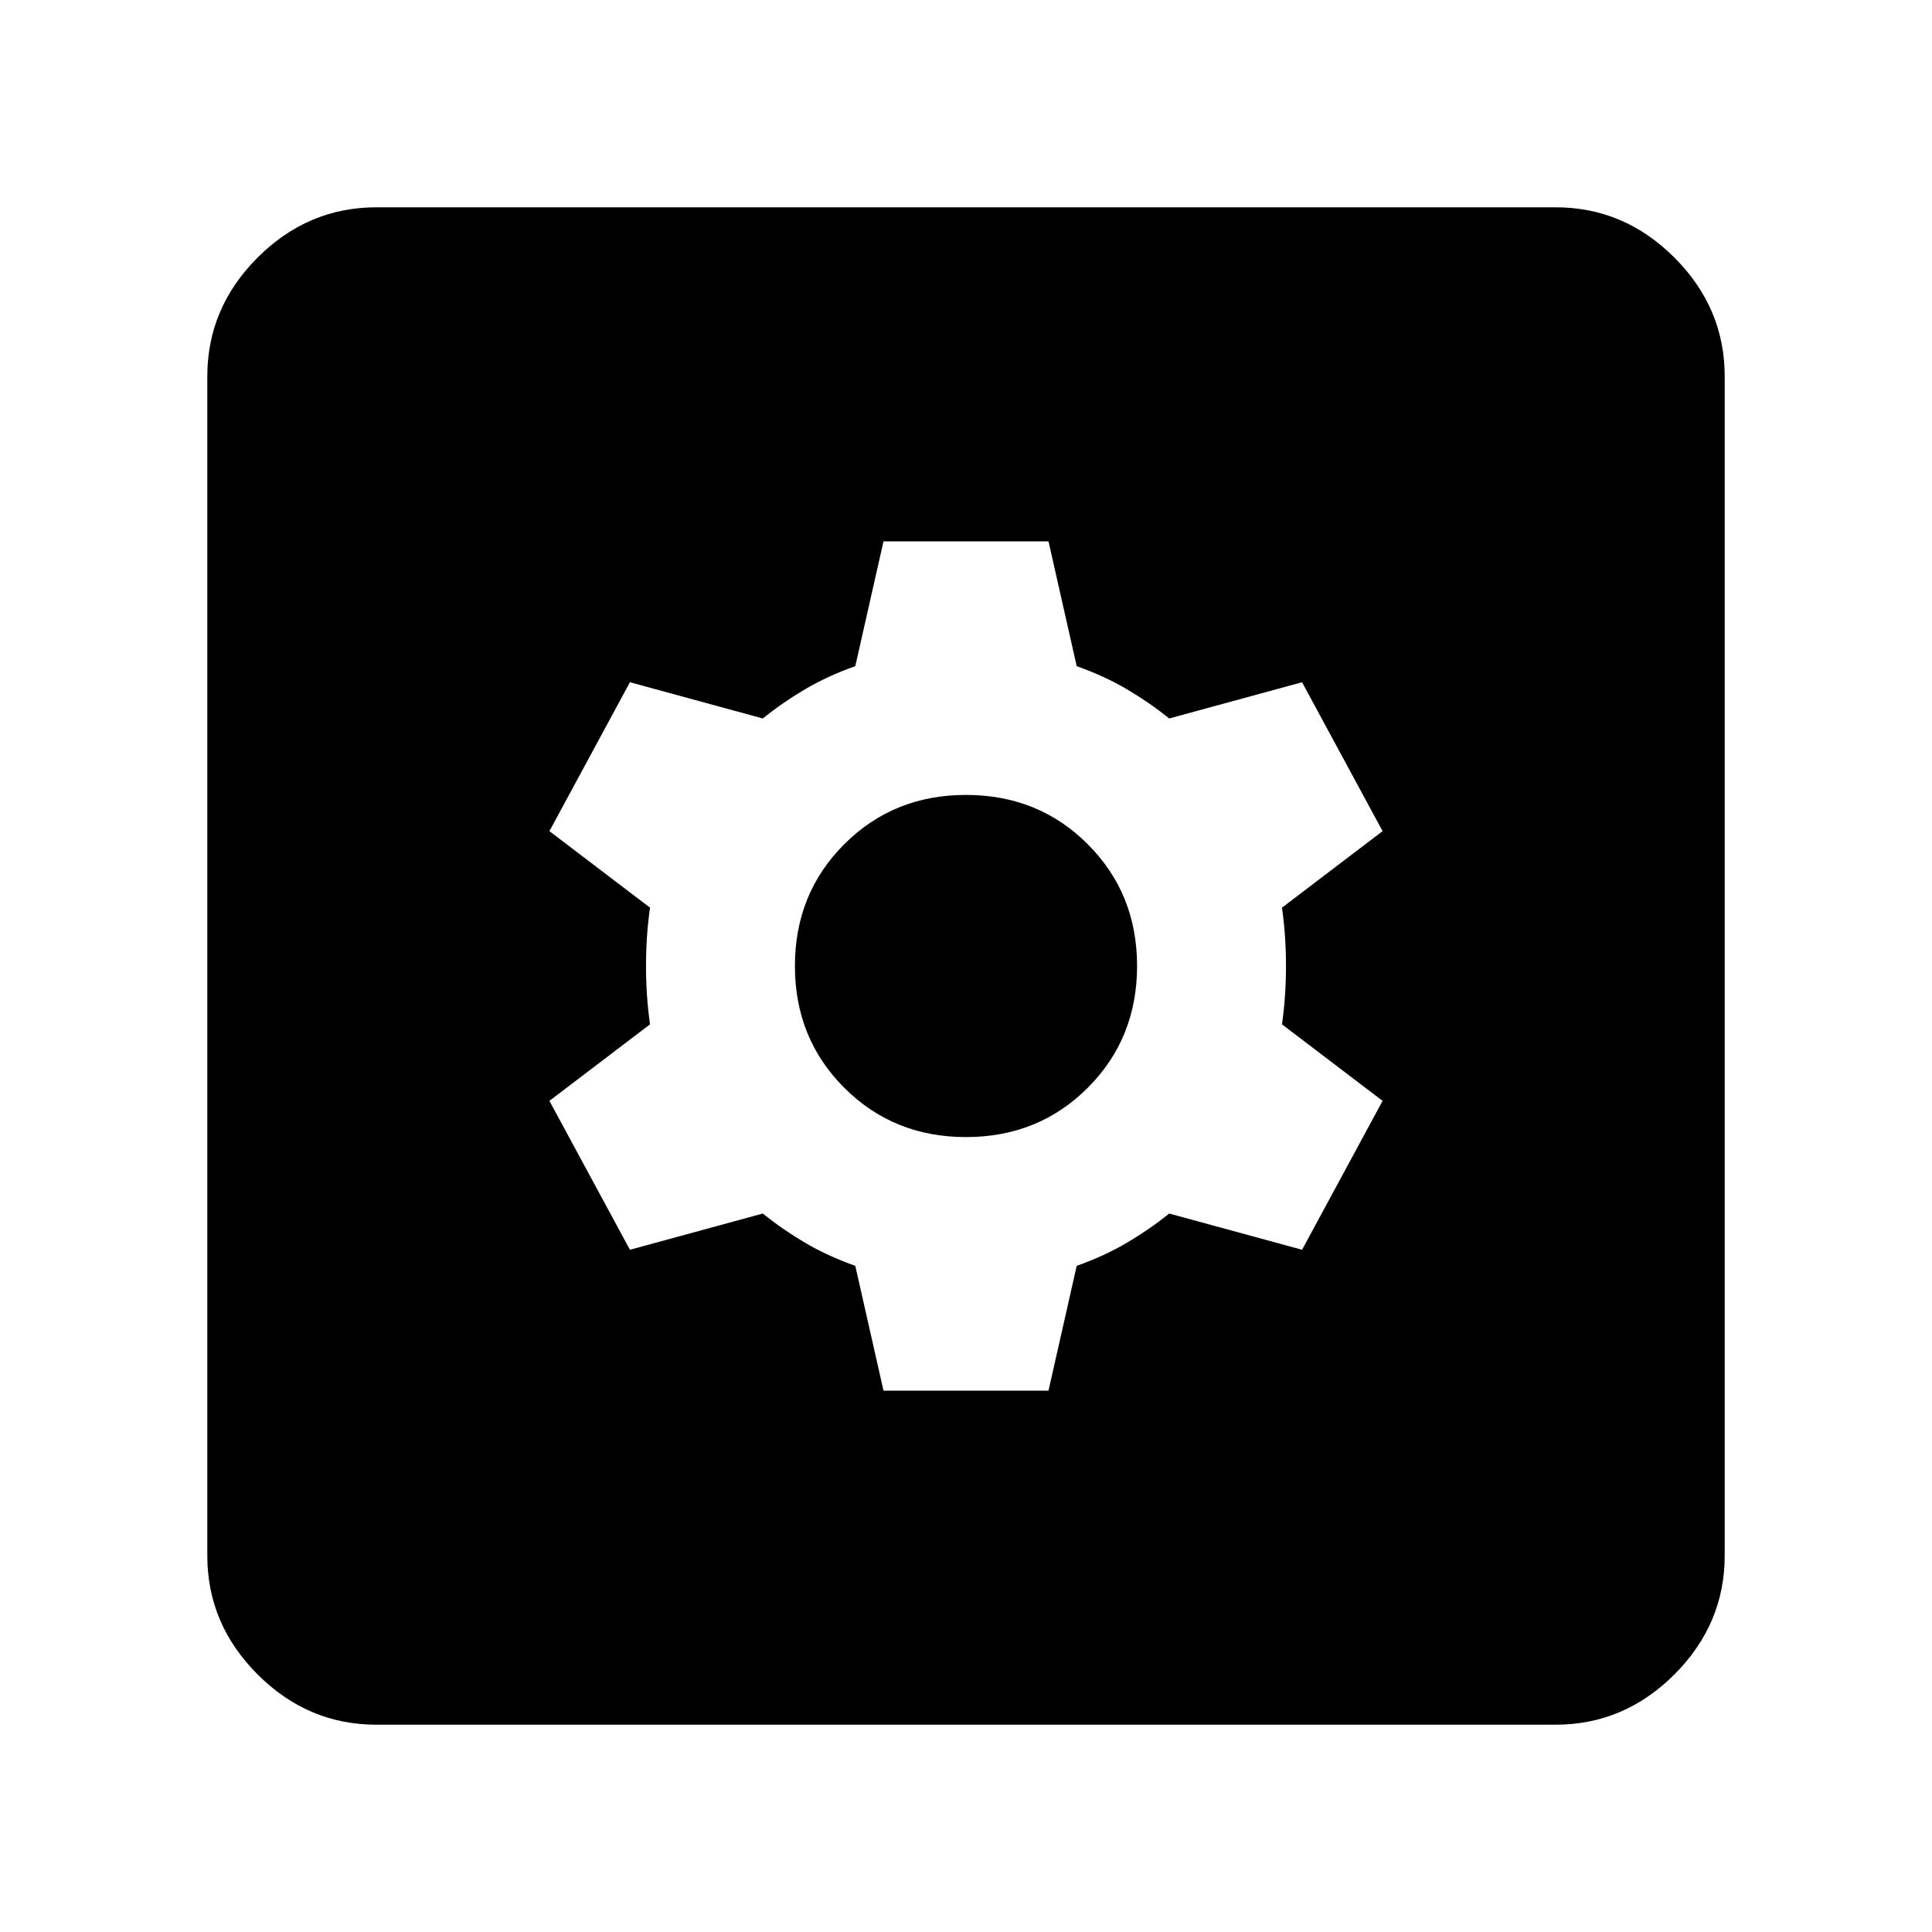 <svg xmlns="http://www.w3.org/2000/svg" height="40" width="40"><path d="M18.292 28.792h3.416l.584-2.584q.583-.208 1.041-.479.459-.271.875-.604l2.75.75 1.667-3.083-2.083-1.584q.083-.583.083-1.208t-.083-1.208l2.083-1.584-1.667-3.083-2.75.75q-.416-.333-.875-.604-.458-.271-1.041-.479l-.584-2.584h-3.416l-.584 2.584q-.583.208-1.041.479-.459.271-.875.604l-2.75-.75-1.667 3.083 2.083 1.584q-.083.583-.083 1.208t.083 1.208l-2.083 1.584 1.667 3.083 2.75-.75q.416.333.875.604.458.271 1.041.479ZM20 23.542q-1.5 0-2.521-1.021T16.458 20q0-1.5 1.021-2.521T20 16.458q1.5 0 2.521 1.021T23.542 20q0 1.5-1.021 2.521T20 23.542ZM7.792 35.708q-1.417 0-2.459-1.041-1.041-1.042-1.041-2.459V7.792q0-1.417 1.041-2.459 1.042-1.041 2.459-1.041h24.416q1.417 0 2.459 1.041 1.041 1.042 1.041 2.459v24.416q0 1.417-1.041 2.459-1.042 1.041-2.459 1.041Z"/></svg>